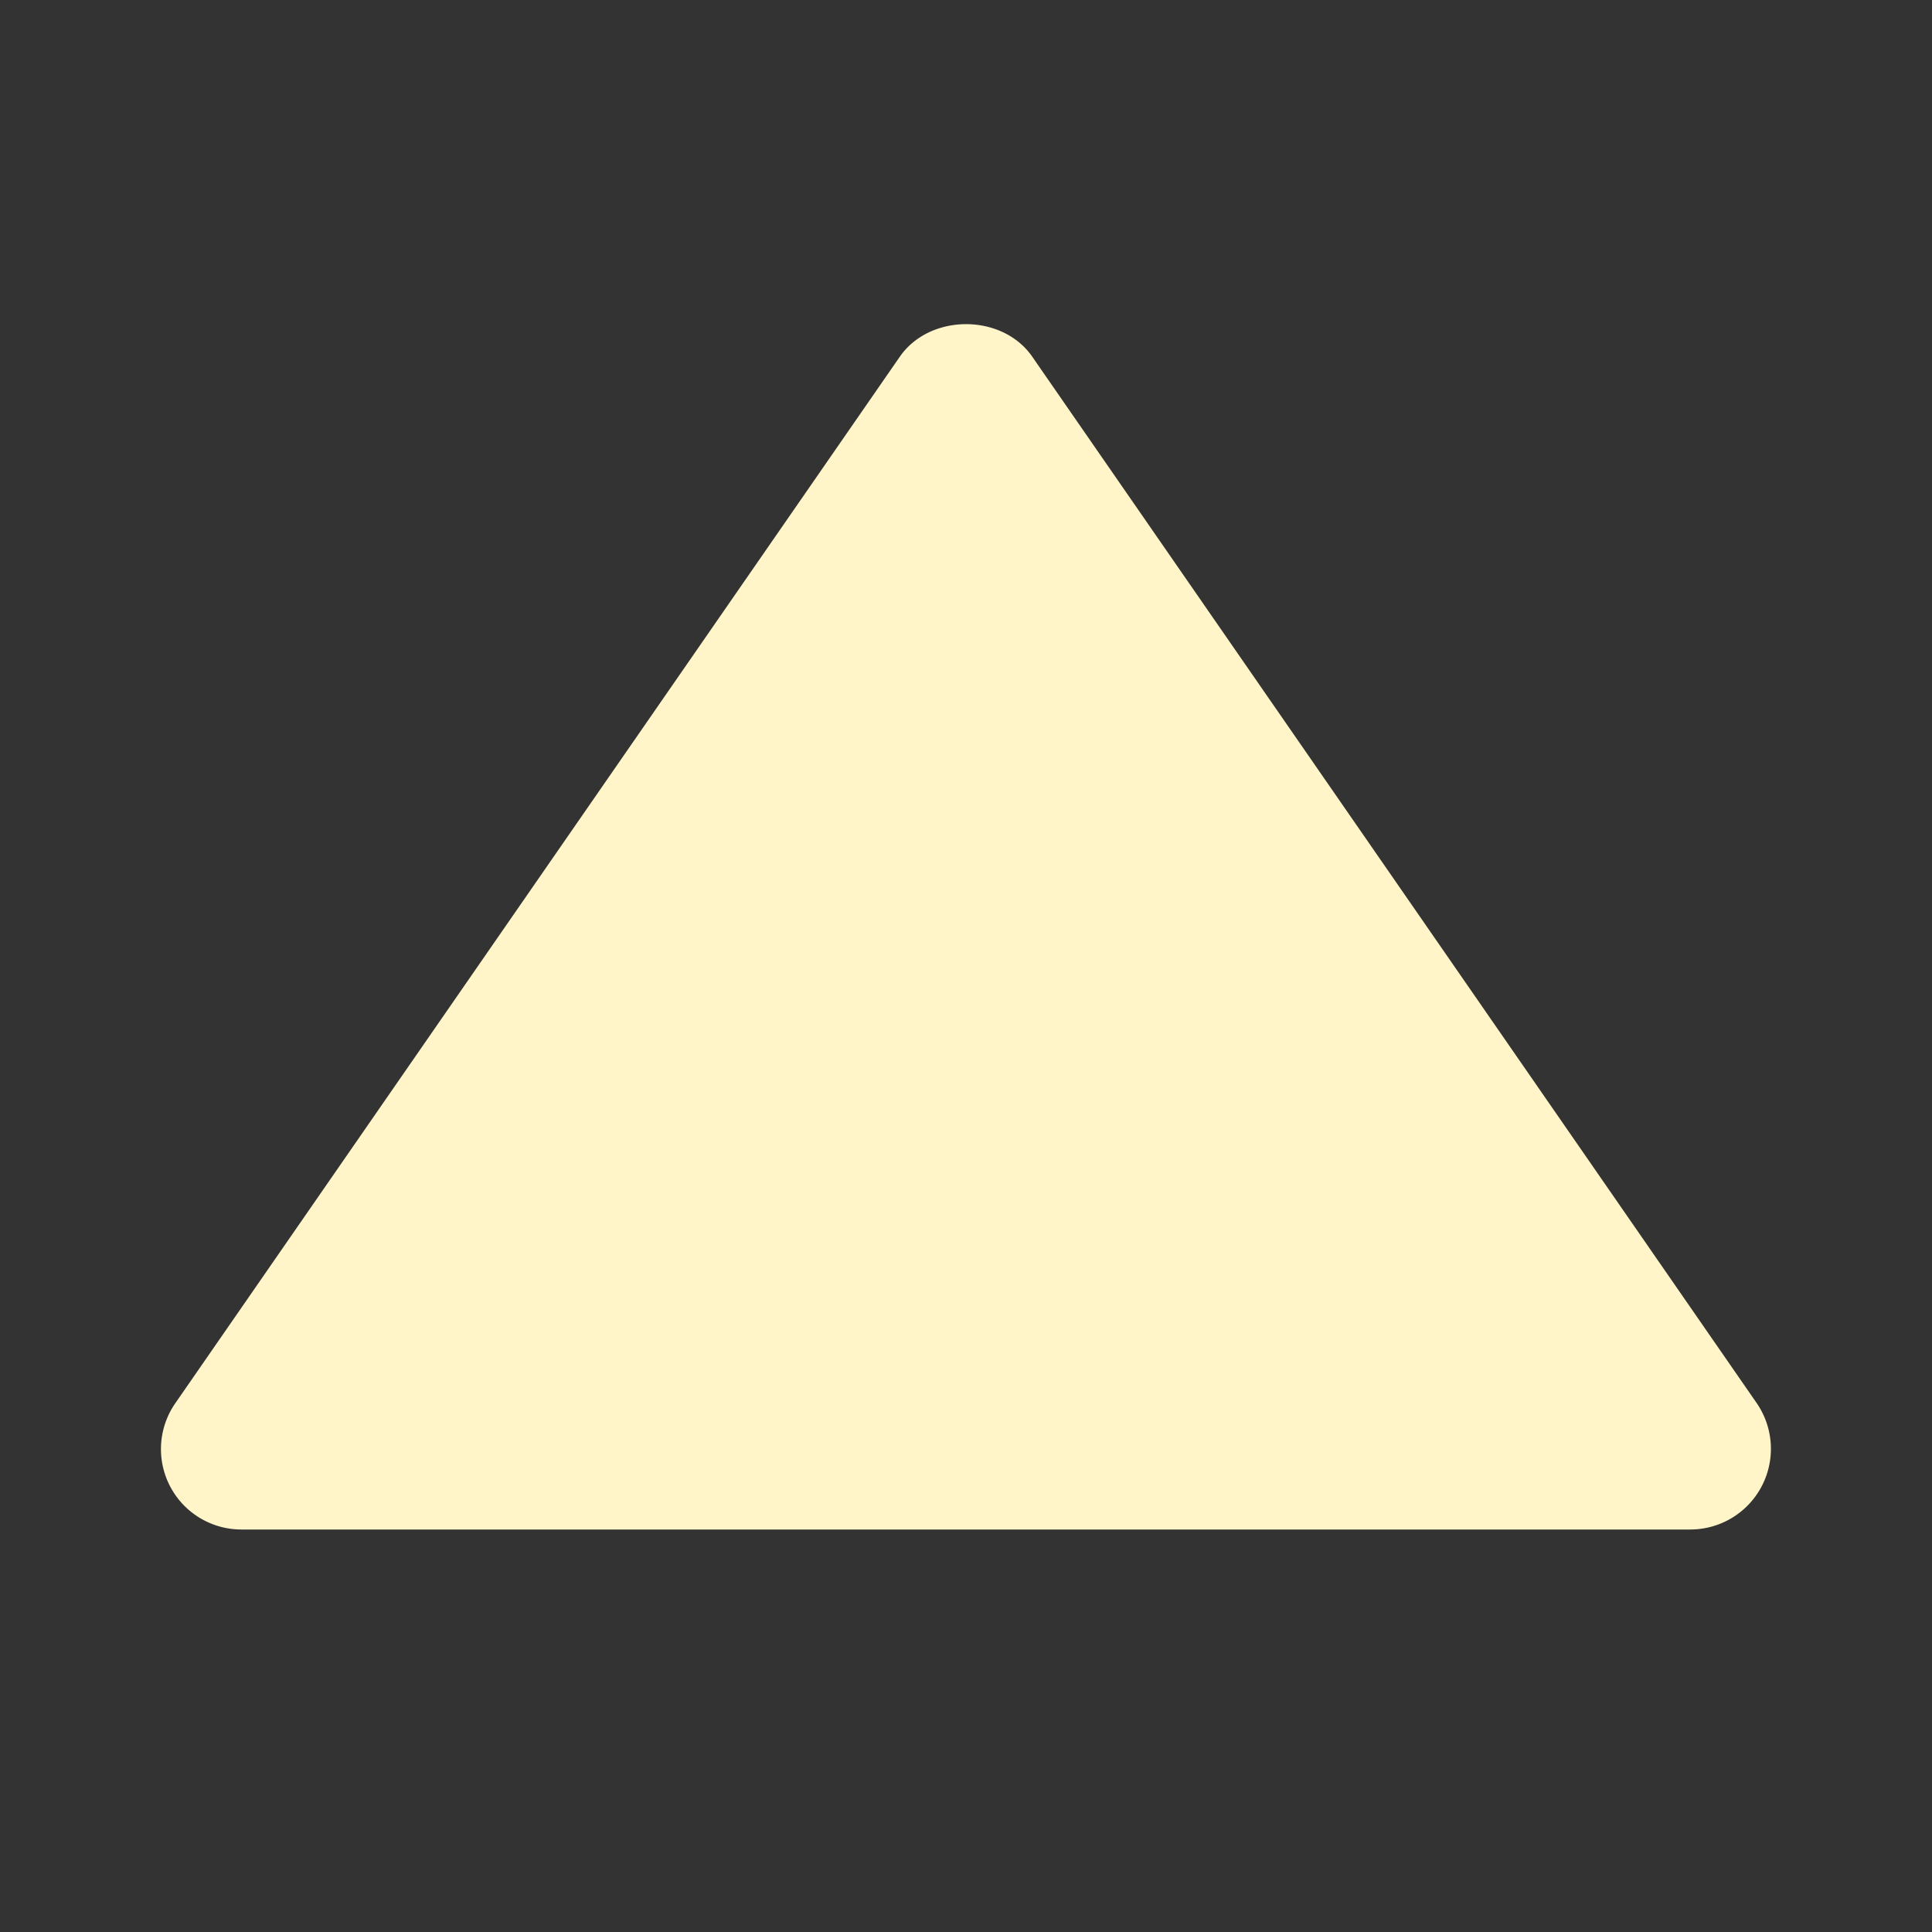<svg xmlns="http://www.w3.org/2000/svg" width="24" height="24" fill="#fff5c8"><rect width="100%" height="100%" fill="#333333" stroke="none"/><path d="M3 19h18a1.002 1.002 0 00.823-1.569l-9-13c-.373-.539-1.271-.539-1.645 0l-9 13A.999.999 0 003 19z"/></svg>